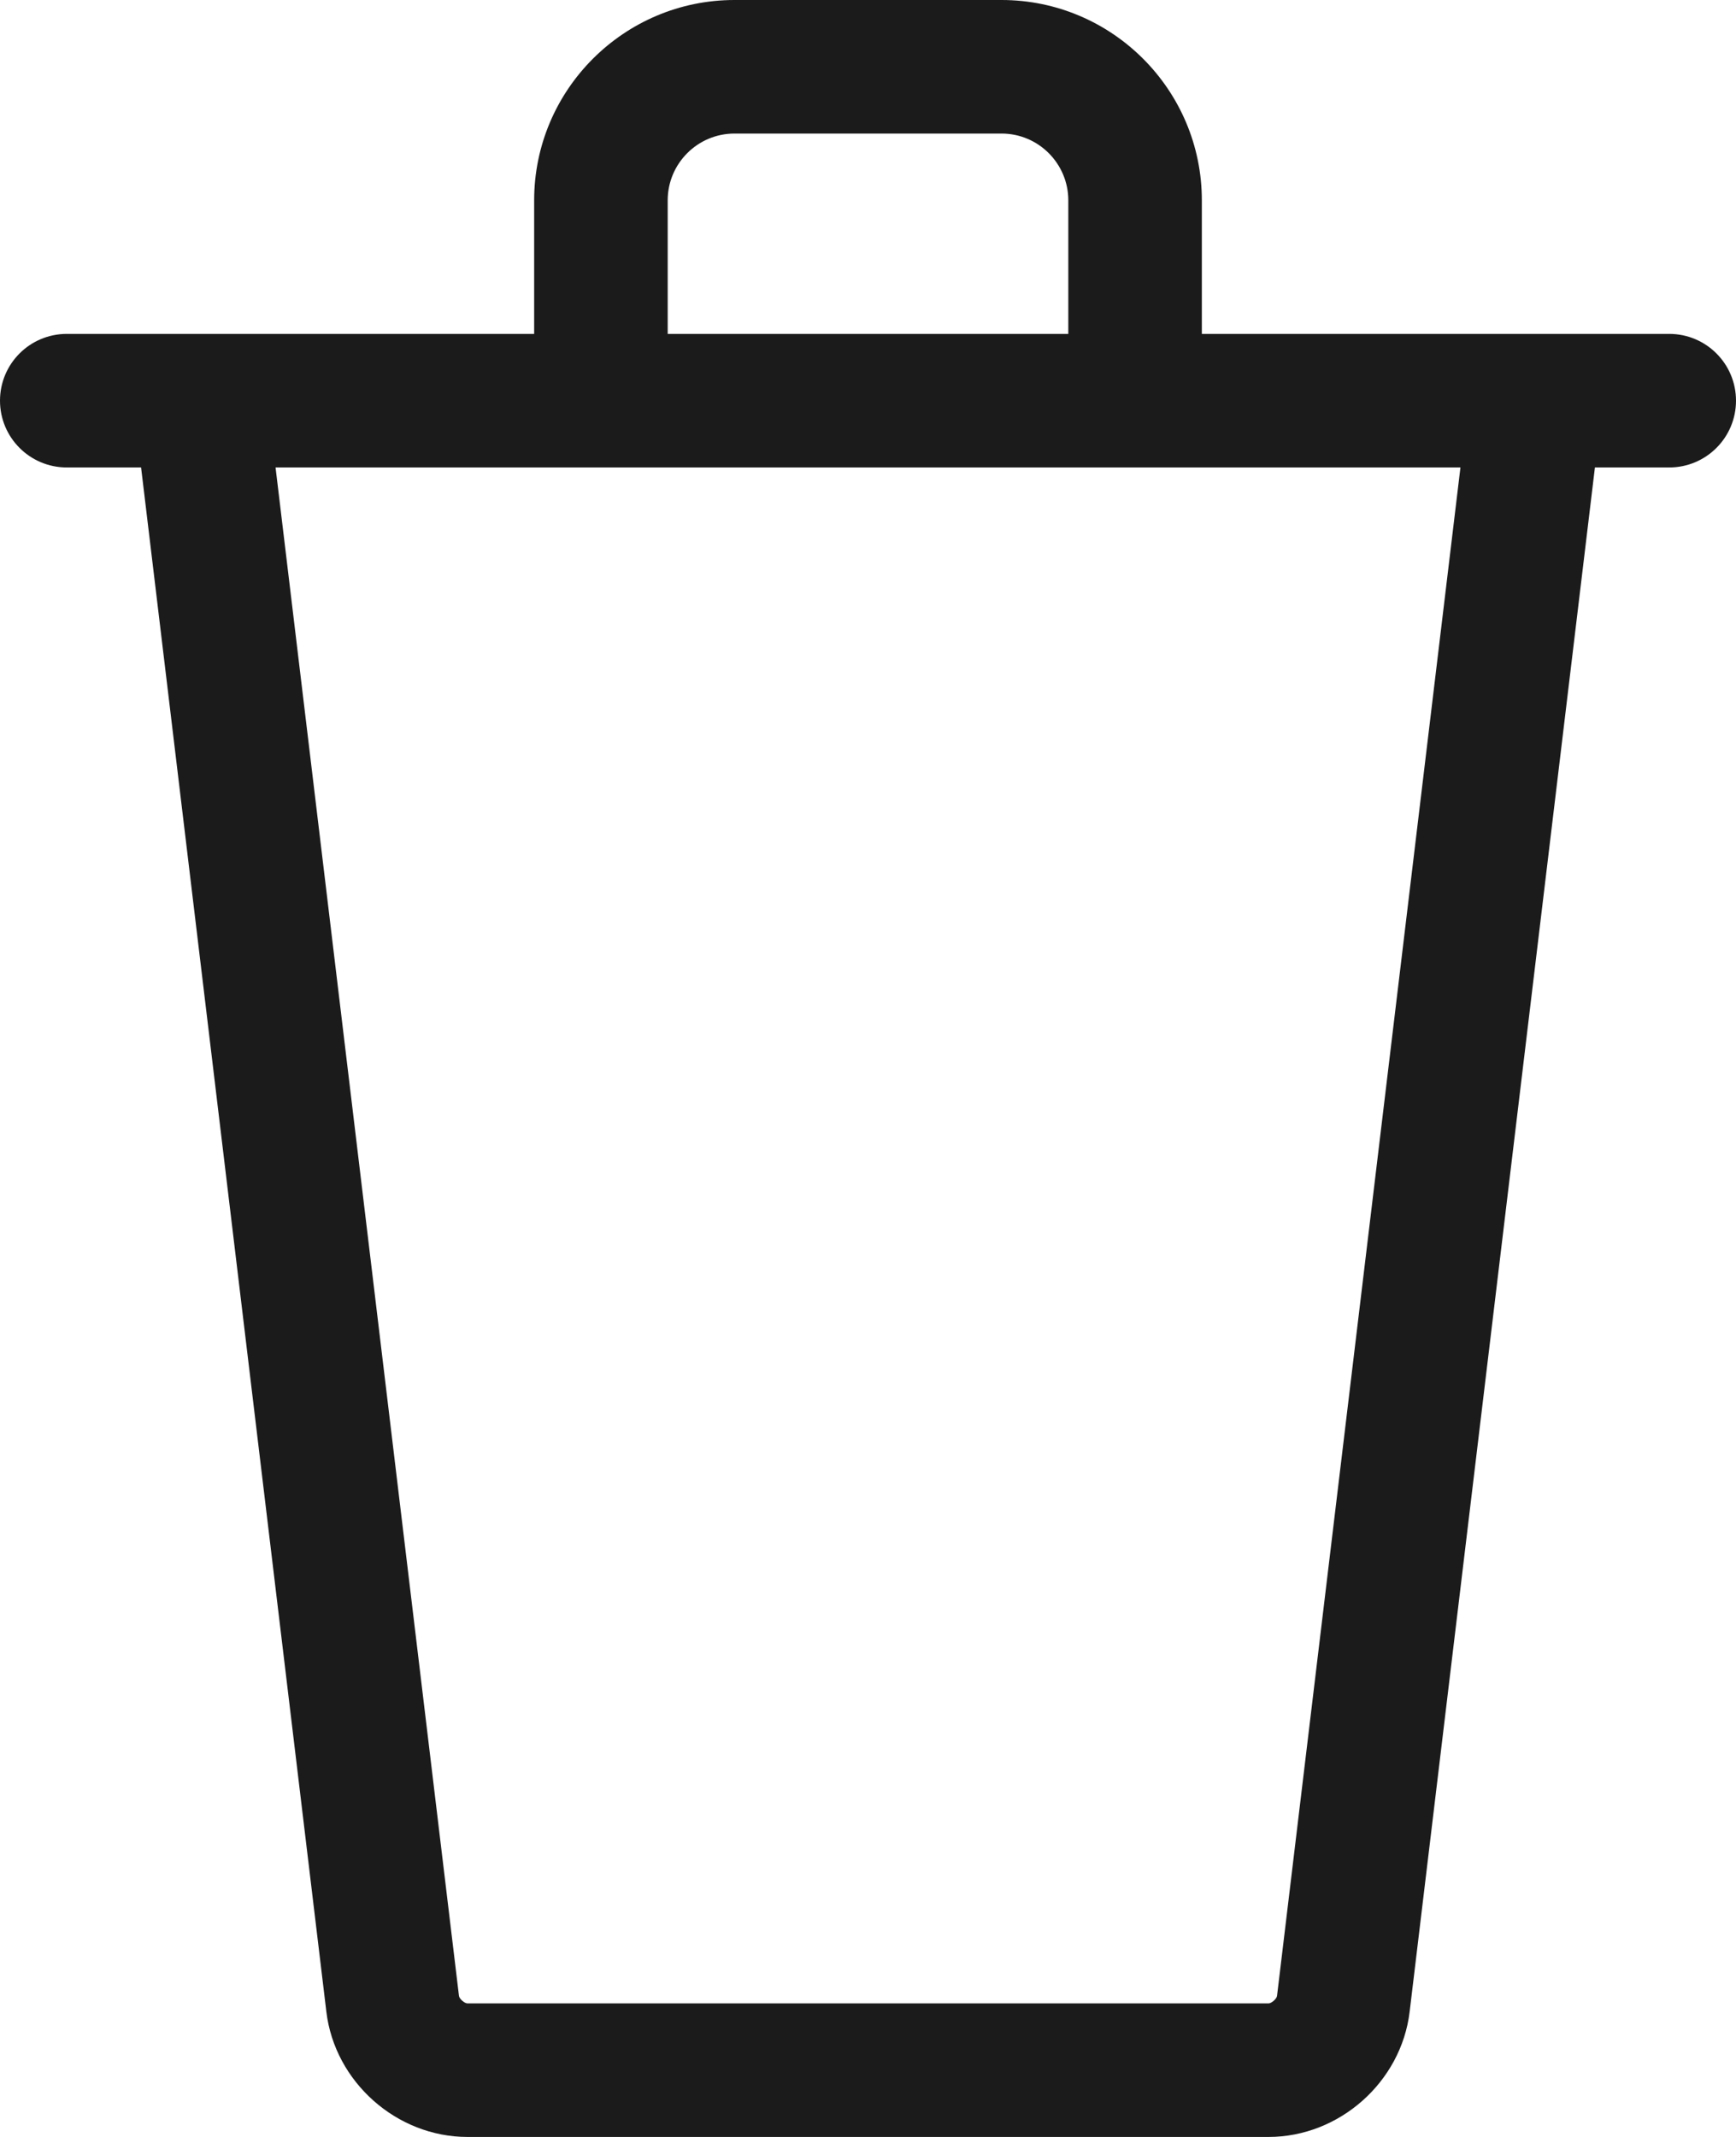 <svg xmlns="http://www.w3.org/2000/svg" xmlns:xlink="http://www.w3.org/1999/xlink" preserveAspectRatio="xMidYMid" width="26" height="32" viewBox="0 0 26 32">
  <defs>
    <style>
      .cls-1 {
        fill: #1b1b1b;
        fill-rule: evenodd;
      }
    </style>
  </defs>
  <path d="M25.000,7.000 L23.887,7.000 L21.112,30.126 C20.986,31.177 20.059,32.000 19.000,32.000 L7.000,32.000 C5.941,32.000 5.014,31.177 4.888,30.126 L2.113,7.000 L1.000,7.000 C0.447,7.000 0.000,6.552 0.000,6.000 C0.000,5.448 0.447,5.000 1.000,5.000 L8.000,5.000 L8.000,3.000 C8.000,1.346 9.346,-0.000 11.000,-0.000 L15.000,-0.000 C16.654,-0.000 18.000,1.346 18.000,3.000 L18.000,5.000 L25.000,5.000 C25.553,5.000 26.000,5.448 26.000,6.000 C26.000,6.552 25.553,7.000 25.000,7.000 ZM16.000,3.000 C16.000,2.449 15.552,2.000 15.000,2.000 L11.000,2.000 C10.448,2.000 10.000,2.449 10.000,3.000 L10.000,5.000 L16.000,5.000 L16.000,3.000 ZM4.127,7.000 L6.874,29.888 C6.879,29.931 6.957,30.000 7.000,30.000 L19.000,30.000 C19.043,30.000 19.121,29.931 19.126,29.888 L21.873,7.000 L4.127,7.000 Z" class="cls-1"/>
</svg>
